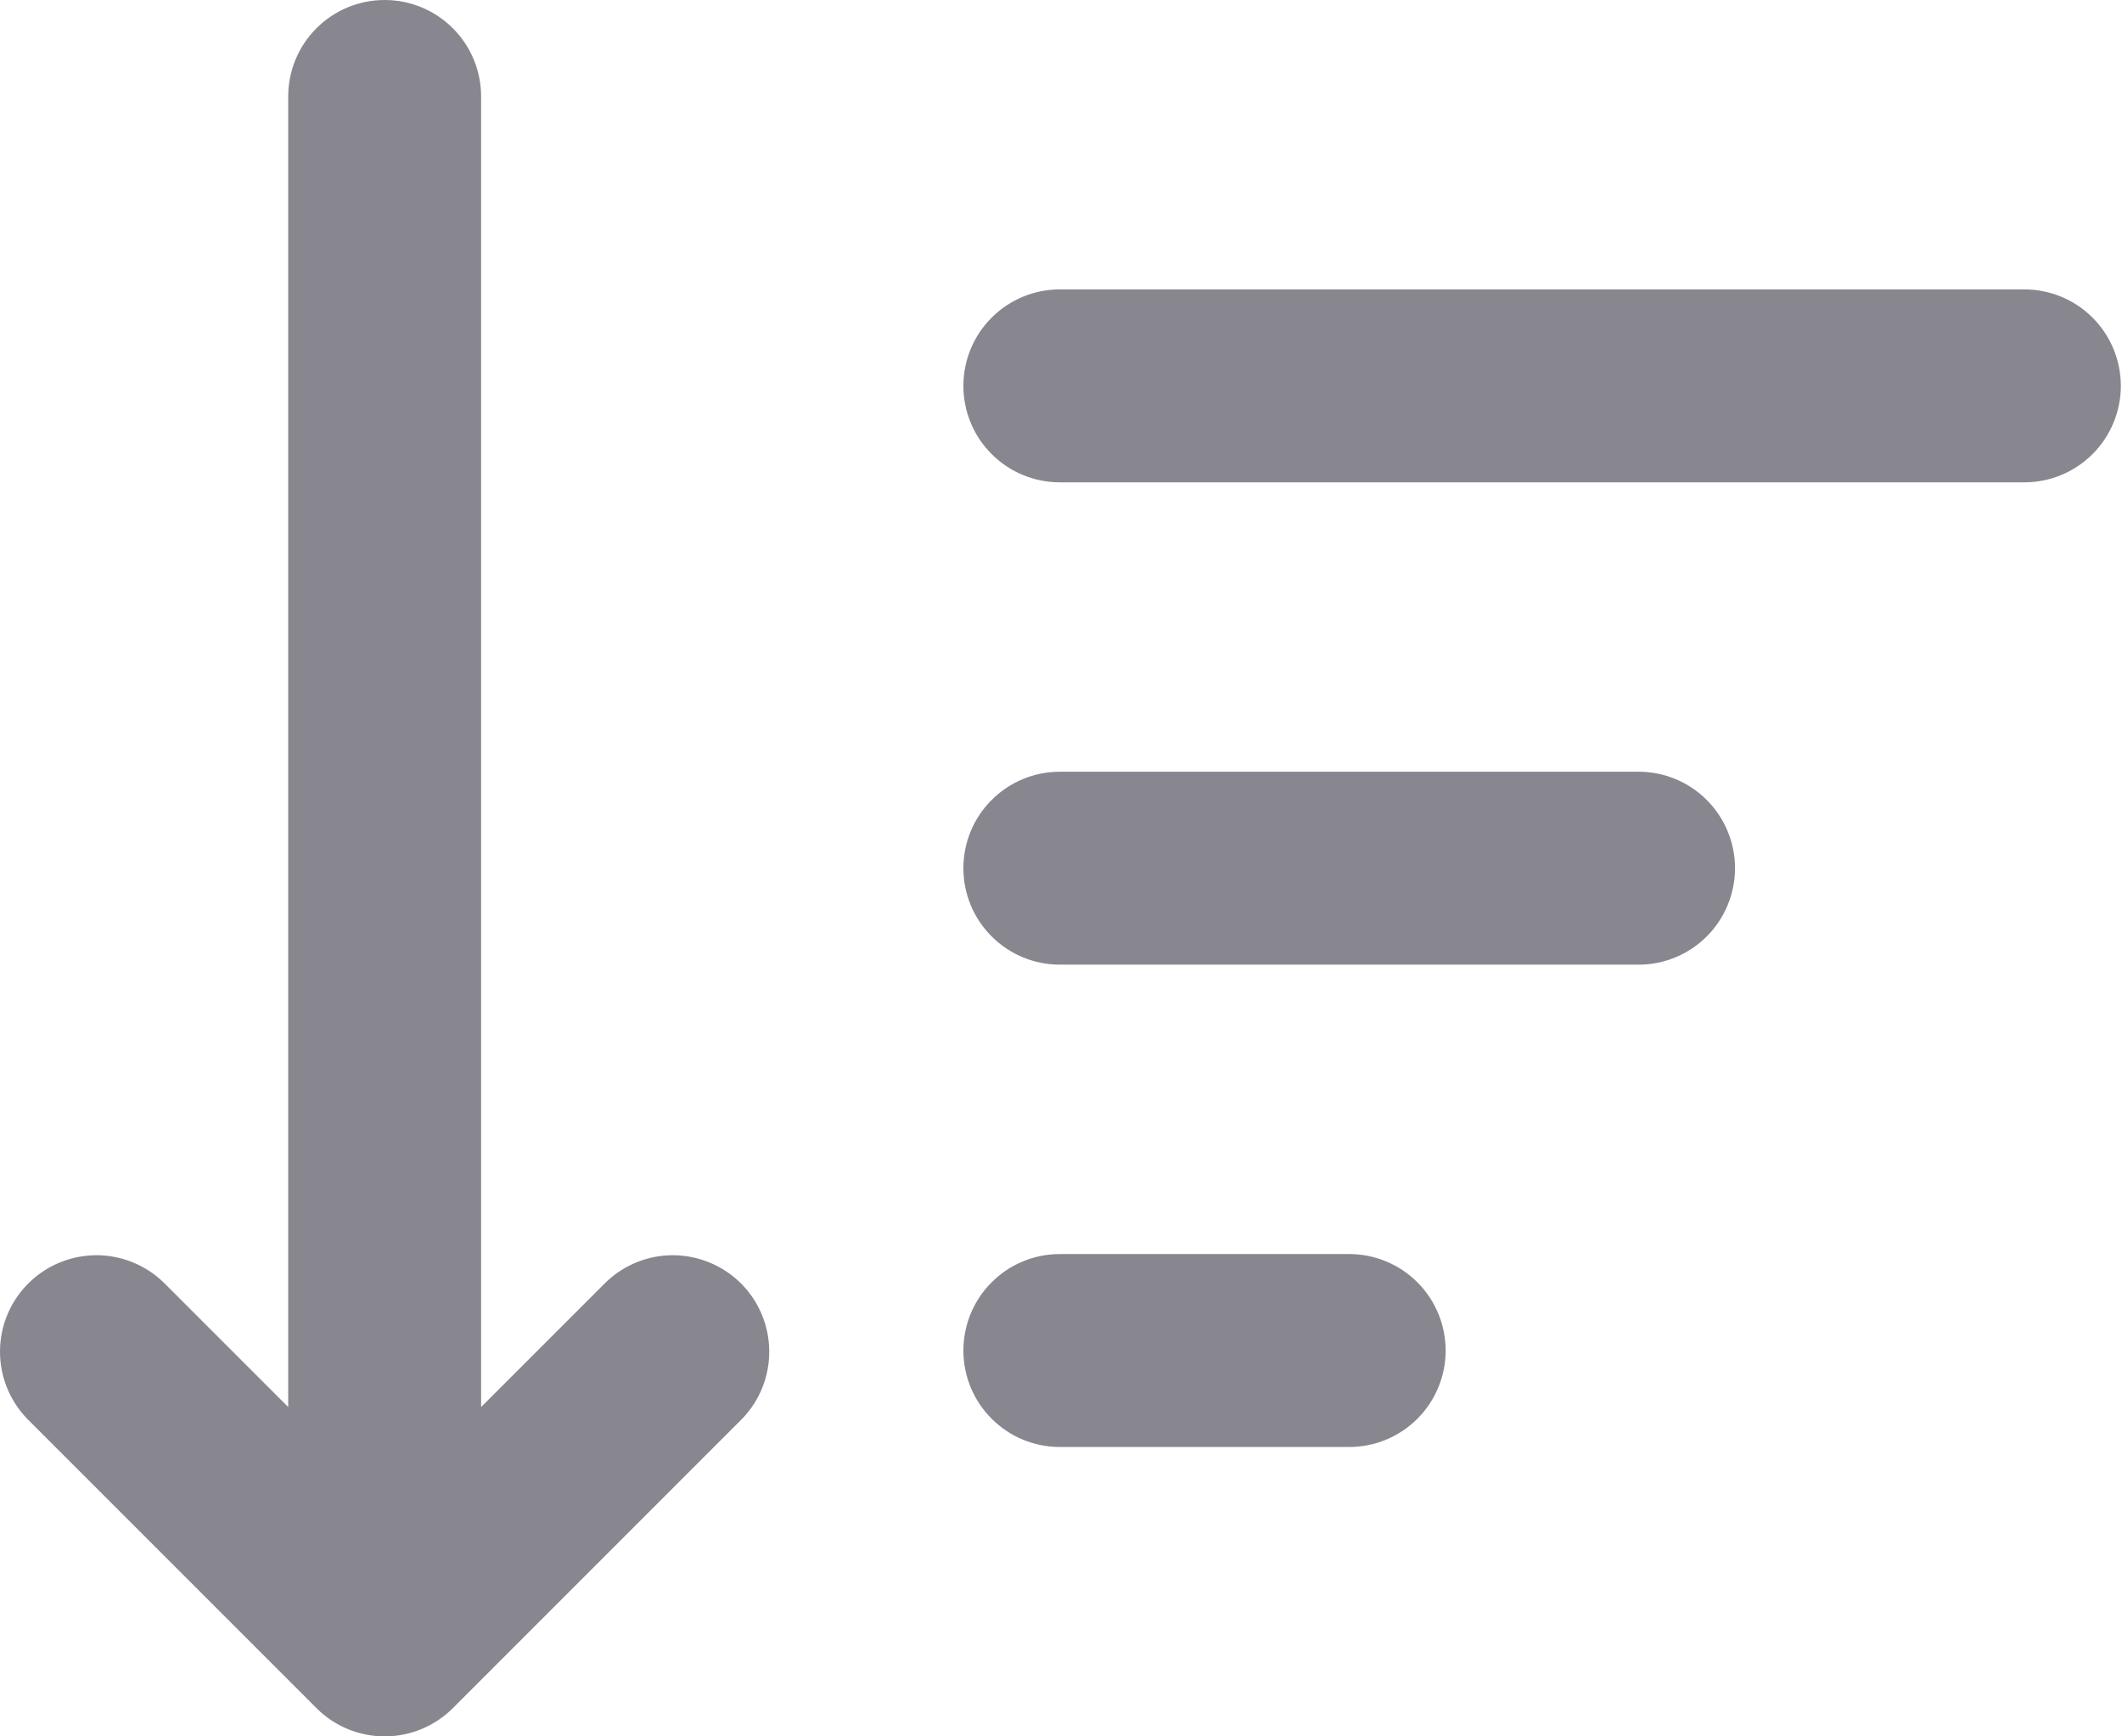 <svg width="22" height="18" viewBox="0 0 22 18" fill="none" xmlns="http://www.w3.org/2000/svg">
<path fill-rule="evenodd" clip-rule="evenodd" d="M4.988 1C4.988 0.735 4.882 0.48 4.695 0.293C4.507 0.105 4.253 0 3.988 0C3.723 0 3.468 0.105 3.281 0.293C3.093 0.48 2.988 0.735 2.988 1V14.586L1.695 13.293C1.506 13.111 1.254 13.01 0.991 13.012C0.729 13.015 0.478 13.12 0.293 13.305C0.107 13.491 0.002 13.741 3.78026e-05 14.004C-0.002 14.266 0.099 14.518 0.281 14.707L3.281 17.707C3.468 17.895 3.723 18 3.988 18C4.253 18 4.507 17.895 4.695 17.707L7.695 14.707C7.877 14.518 7.978 14.266 7.975 14.004C7.973 13.741 7.868 13.491 7.683 13.305C7.497 13.12 7.246 13.015 6.984 13.012C6.722 13.01 6.469 13.111 6.281 13.293L4.988 14.586V1ZM10.988 3C10.723 3 10.468 3.105 10.281 3.293C10.093 3.48 9.988 3.735 9.988 4C9.988 4.265 10.093 4.52 10.281 4.707C10.468 4.895 10.723 5 10.988 5H20.988C21.253 5 21.507 4.895 21.695 4.707C21.882 4.52 21.988 4.265 21.988 4C21.988 3.735 21.882 3.48 21.695 3.293C21.507 3.105 21.253 3 20.988 3H10.988ZM10.988 8C10.723 8 10.468 8.105 10.281 8.293C10.093 8.48 9.988 8.735 9.988 9C9.988 9.265 10.093 9.52 10.281 9.707C10.468 9.895 10.723 10 10.988 10H16.988C17.253 10 17.507 9.895 17.695 9.707C17.882 9.52 17.988 9.265 17.988 9C17.988 8.735 17.882 8.48 17.695 8.293C17.507 8.105 17.253 8 16.988 8H10.988ZM10.988 13C10.723 13 10.468 13.105 10.281 13.293C10.093 13.48 9.988 13.735 9.988 14C9.988 14.265 10.093 14.52 10.281 14.707C10.468 14.895 10.723 15 10.988 15H13.988C14.253 15 14.507 14.895 14.695 14.707C14.882 14.52 14.988 14.265 14.988 14C14.988 13.735 14.882 13.48 14.695 13.293C14.507 13.105 14.253 13 13.988 13H10.988Z" fill="#88868F"/>
</svg>
